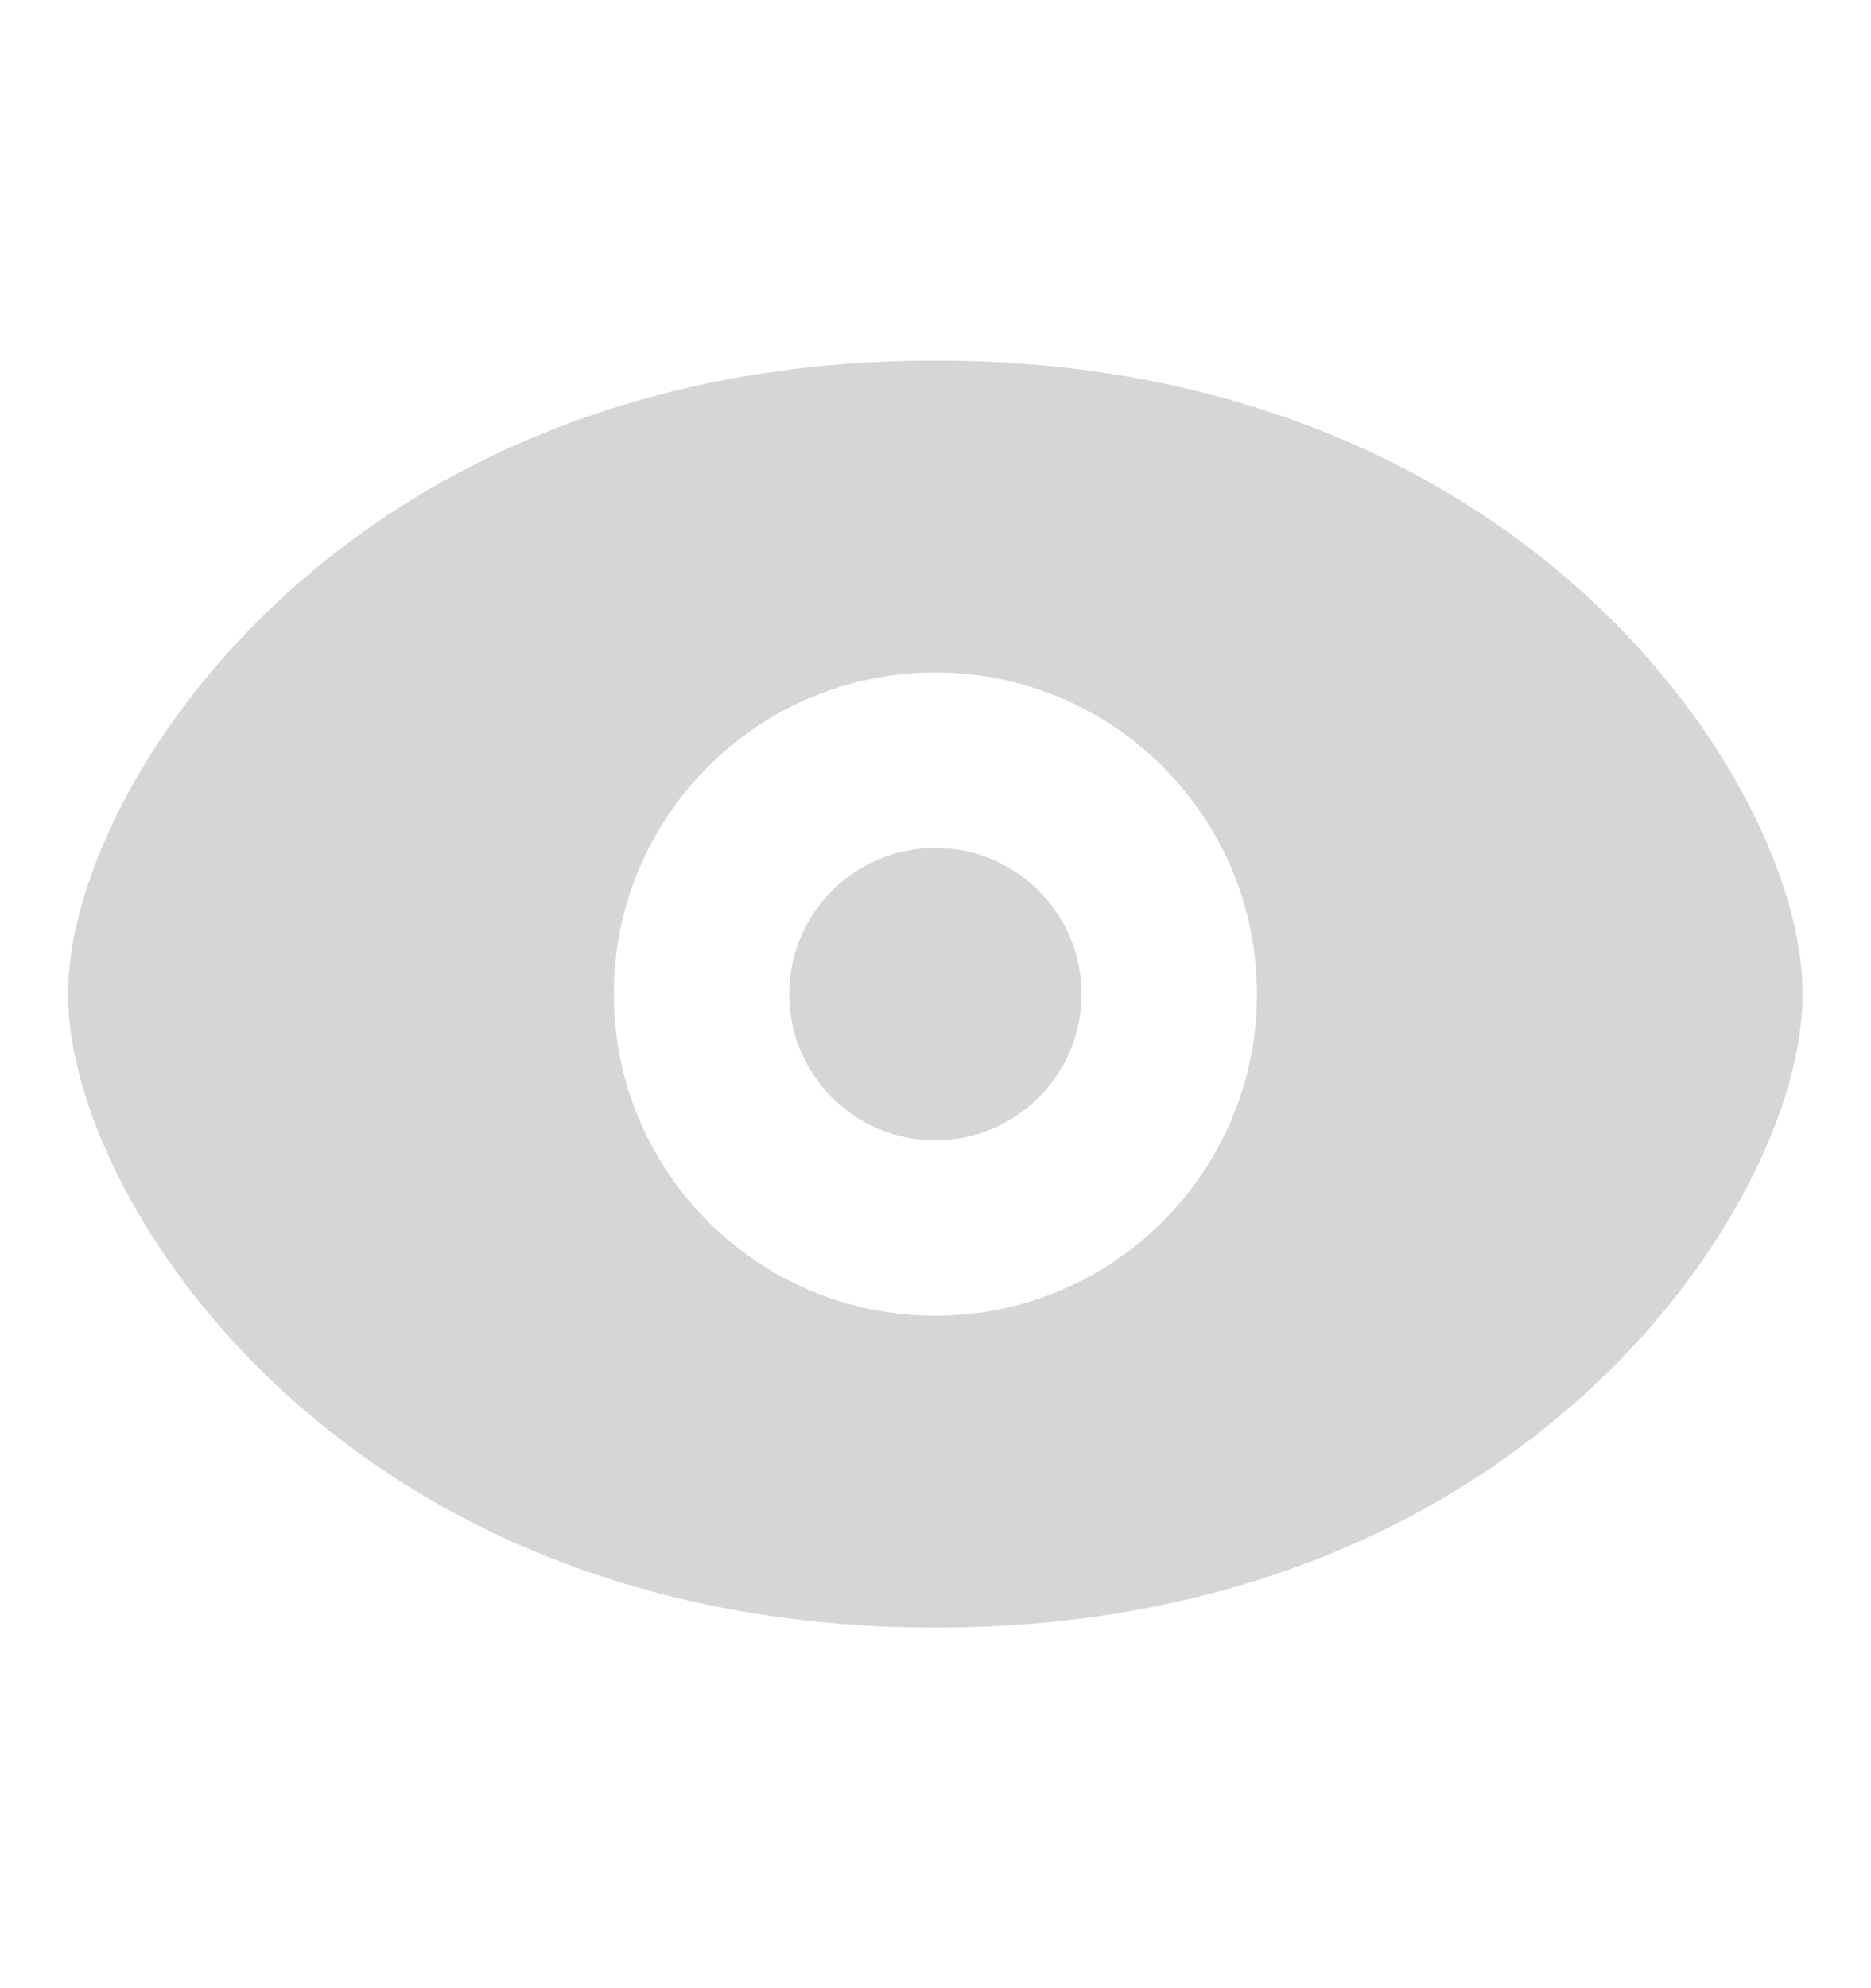 <svg width="16" height="17" viewBox="0 0 16 17" fill="none" xmlns="http://www.w3.org/2000/svg">
<path fill-rule="evenodd" clip-rule="evenodd" d="M7.999 3.083C5.473 3.083 3.626 3.99 2.407 5.116C1.802 5.674 1.353 6.285 1.052 6.862C0.759 7.425 0.582 8.005 0.582 8.5C0.582 8.995 0.759 9.575 1.052 10.138C1.353 10.715 1.802 11.326 2.407 11.884C3.626 13.01 5.473 13.917 7.999 13.917C10.524 13.917 12.372 13.01 13.591 11.884C14.196 11.326 14.645 10.715 14.945 10.138C15.239 9.575 15.415 8.995 15.415 8.5C15.415 8.005 15.239 7.425 14.945 6.862C14.645 6.285 14.196 5.674 13.591 5.116C12.372 3.99 10.524 3.083 7.999 3.083ZM7.999 7.25C7.308 7.25 6.749 7.81 6.749 8.5C6.749 9.19 7.308 9.75 7.999 9.75C8.689 9.75 9.249 9.19 9.249 8.5C9.249 7.81 8.689 7.25 7.999 7.25ZM5.249 8.5C5.249 6.981 6.48 5.75 7.999 5.75C9.517 5.75 10.749 6.981 10.749 8.5C10.749 10.019 9.517 11.25 7.999 11.25C6.48 11.25 5.249 10.019 5.249 8.5Z" fill="#D6D6D6"/>
</svg>
